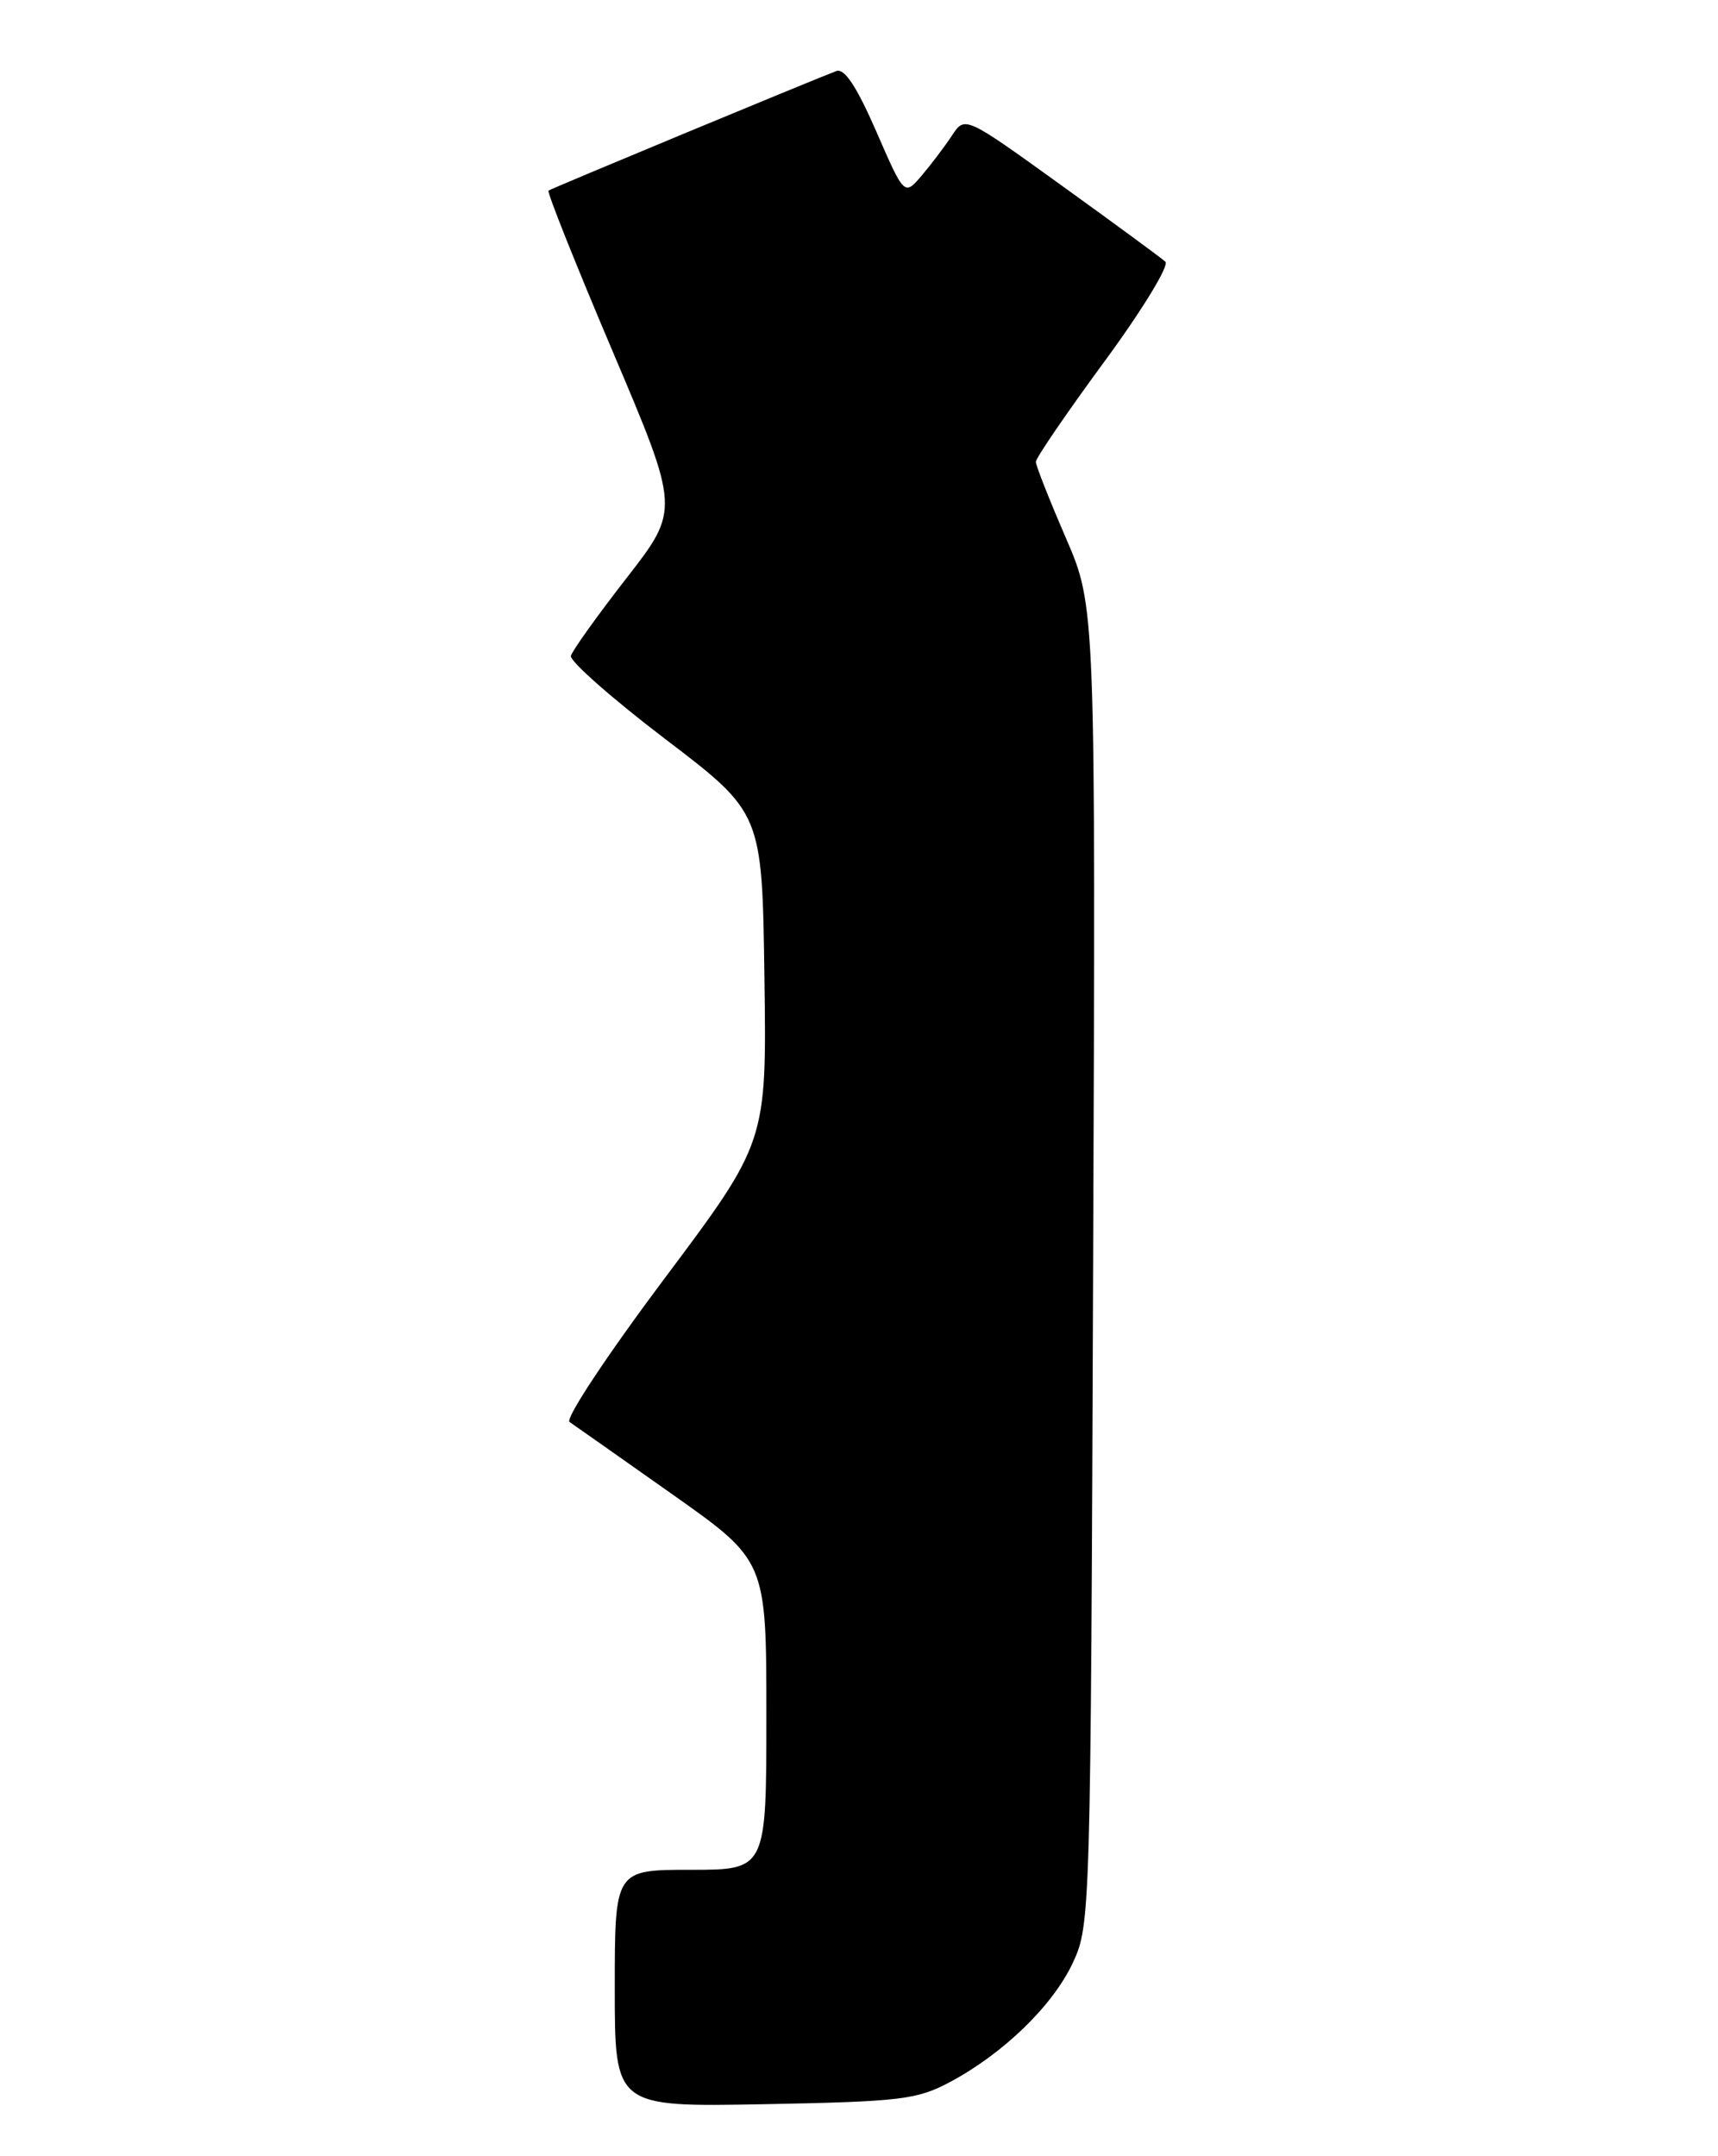 <?xml version="1.0" encoding="UTF-8" standalone="no"?>
<!DOCTYPE svg PUBLIC "-//W3C//DTD SVG 1.1//EN" "http://www.w3.org/Graphics/SVG/1.1/DTD/svg11.dtd" >
<svg xmlns="http://www.w3.org/2000/svg" xmlns:xlink="http://www.w3.org/1999/xlink" version="1.1" viewBox="0 0 204 256">
 <g >
 <path fill="currentColor"
d=" M 112.80 247.20 C 119.16 243.81 125.05 238.09 127.41 233.00 C 129.47 228.58 129.51 227.20 129.80 150.27 C 130.10 72.03 130.10 72.03 126.55 63.84 C 124.60 59.33 123.00 55.28 123.00 54.83 C 123.00 54.38 126.66 49.03 131.13 42.94 C 135.61 36.85 138.87 31.51 138.38 31.07 C 137.90 30.63 132.34 26.55 126.04 22.01 C 114.58 13.75 114.58 13.75 113.04 16.09 C 112.19 17.38 110.57 19.52 109.44 20.85 C 107.38 23.26 107.38 23.26 104.04 15.58 C 101.70 10.23 100.27 8.07 99.30 8.44 C 95.80 9.78 65.46 22.38 65.13 22.63 C 64.93 22.78 68.35 31.36 72.74 41.70 C 80.72 60.50 80.72 60.50 74.40 68.63 C 70.92 73.10 67.95 77.26 67.79 77.87 C 67.63 78.48 72.67 82.93 79.00 87.75 C 90.50 96.51 90.50 96.51 90.77 116.05 C 91.04 135.60 91.04 135.60 78.84 151.88 C 72.06 160.94 67.08 168.46 67.63 168.83 C 68.17 169.20 73.65 173.05 79.81 177.40 C 91.00 185.30 91.00 185.30 91.00 203.65 C 91.00 222.00 91.00 222.00 82.00 222.00 C 73.00 222.00 73.00 222.00 73.00 236.08 C 73.00 250.16 73.00 250.16 90.75 249.83 C 106.97 249.52 108.87 249.29 112.80 247.20 Z "/>
</g>
</svg>